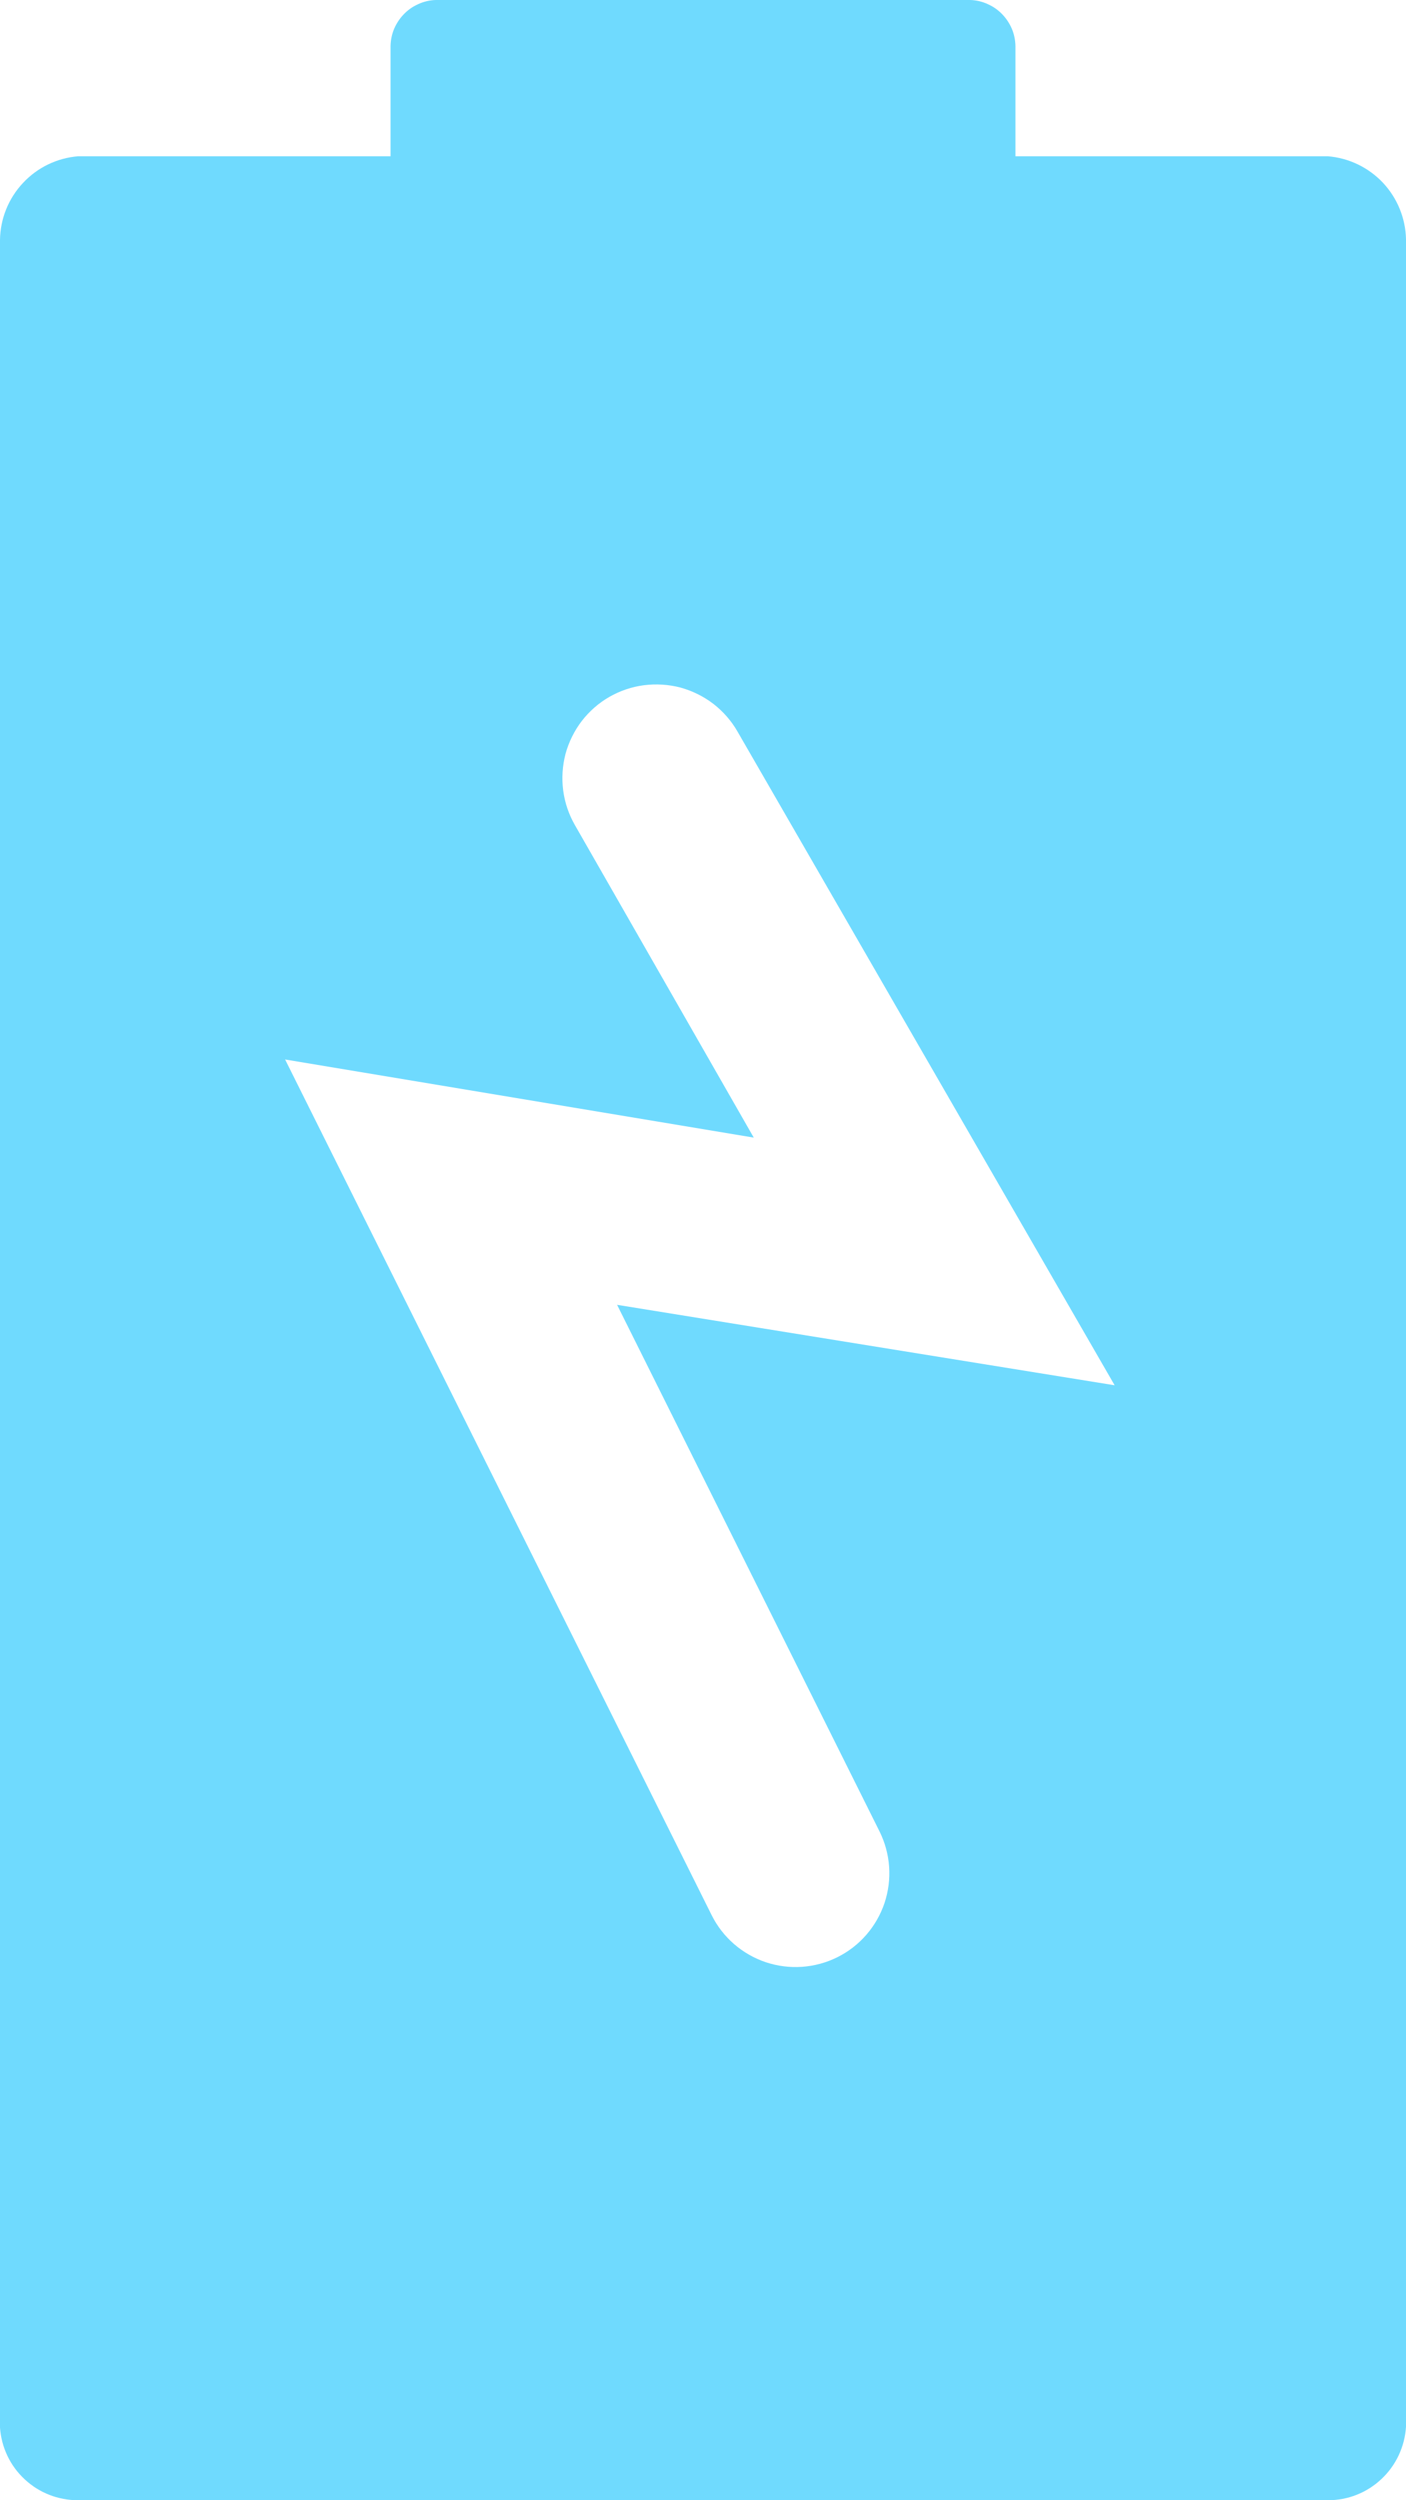 <svg width="9" height="16" viewBox="0 0 9 16" fill="none" xmlns="http://www.w3.org/2000/svg">
<path d="M6.5 1V0.31C6.501 0.271 6.495 0.231 6.481 0.194C6.467 0.158 6.446 0.124 6.419 0.095C6.392 0.066 6.36 0.043 6.324 0.027C6.288 0.01 6.249 0.001 6.21 0H2.79C2.751 0.001 2.712 0.01 2.676 0.027C2.64 0.043 2.608 0.066 2.581 0.095C2.554 0.124 2.533 0.158 2.519 0.194C2.505 0.231 2.499 0.271 2.5 0.31V1H0.5C0.365 1.011 0.239 1.072 0.147 1.171C0.054 1.27 0.002 1.4 0 1.535V15.535C0.009 15.662 0.065 15.78 0.158 15.866C0.251 15.953 0.373 16 0.5 16H8.5C8.628 16 8.75 15.952 8.843 15.864C8.936 15.777 8.992 15.657 9 15.53V1.53C8.997 1.396 8.944 1.267 8.852 1.169C8.759 1.071 8.634 1.011 8.5 1H6.5ZM5.63 11.72C5.701 11.863 5.712 12.027 5.662 12.178C5.611 12.329 5.503 12.454 5.36 12.525C5.217 12.596 5.053 12.607 4.902 12.557C4.751 12.506 4.626 12.398 4.555 12.255L1.825 6.78L4.825 7.28L3.68 5.28C3.641 5.212 3.615 5.136 3.605 5.058C3.595 4.98 3.6 4.901 3.62 4.824C3.641 4.748 3.676 4.677 3.724 4.614C3.772 4.552 3.832 4.499 3.9 4.46C3.968 4.421 4.044 4.395 4.122 4.385C4.2 4.375 4.279 4.38 4.356 4.4C4.432 4.421 4.503 4.456 4.566 4.504C4.628 4.552 4.681 4.612 4.72 4.68L7.135 8.865L3.95 8.35L5.63 11.72Z" fill="#6FDAFE"/>
</svg>

